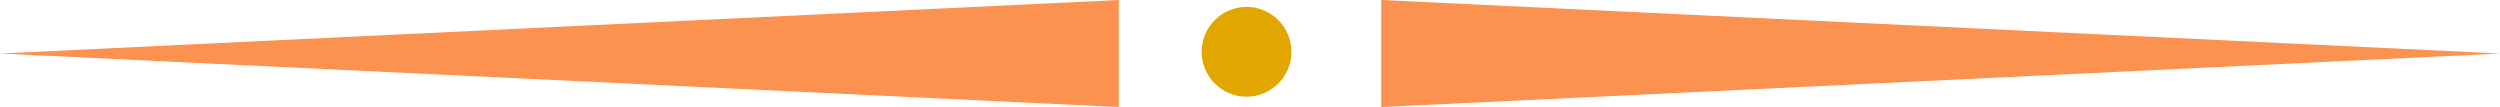 <svg xmlns="http://www.w3.org/2000/svg" width="362" height="15.5" viewBox="0 0 362 15.5">
  <g id="Group_1473" data-name="Group 1473" transform="translate(-744 -1254)">
    <circle id="Ellipse_1" data-name="Ellipse 1" cx="6.5" cy="6.5" r="6.5" transform="translate(918 1255)" fill="#e1a700"/>
    <path id="Polygon_1" data-name="Polygon 1" d="M7.75,0,15.5,162H0Z" transform="translate(744 1269.5) rotate(-90)" fill="#fc9250"/>
    <path id="Polygon_2" data-name="Polygon 2" d="M7.75,0,15.5,162H0Z" transform="translate(1106 1254) rotate(90)" fill="#fc9250"/>
  </g>
</svg>
